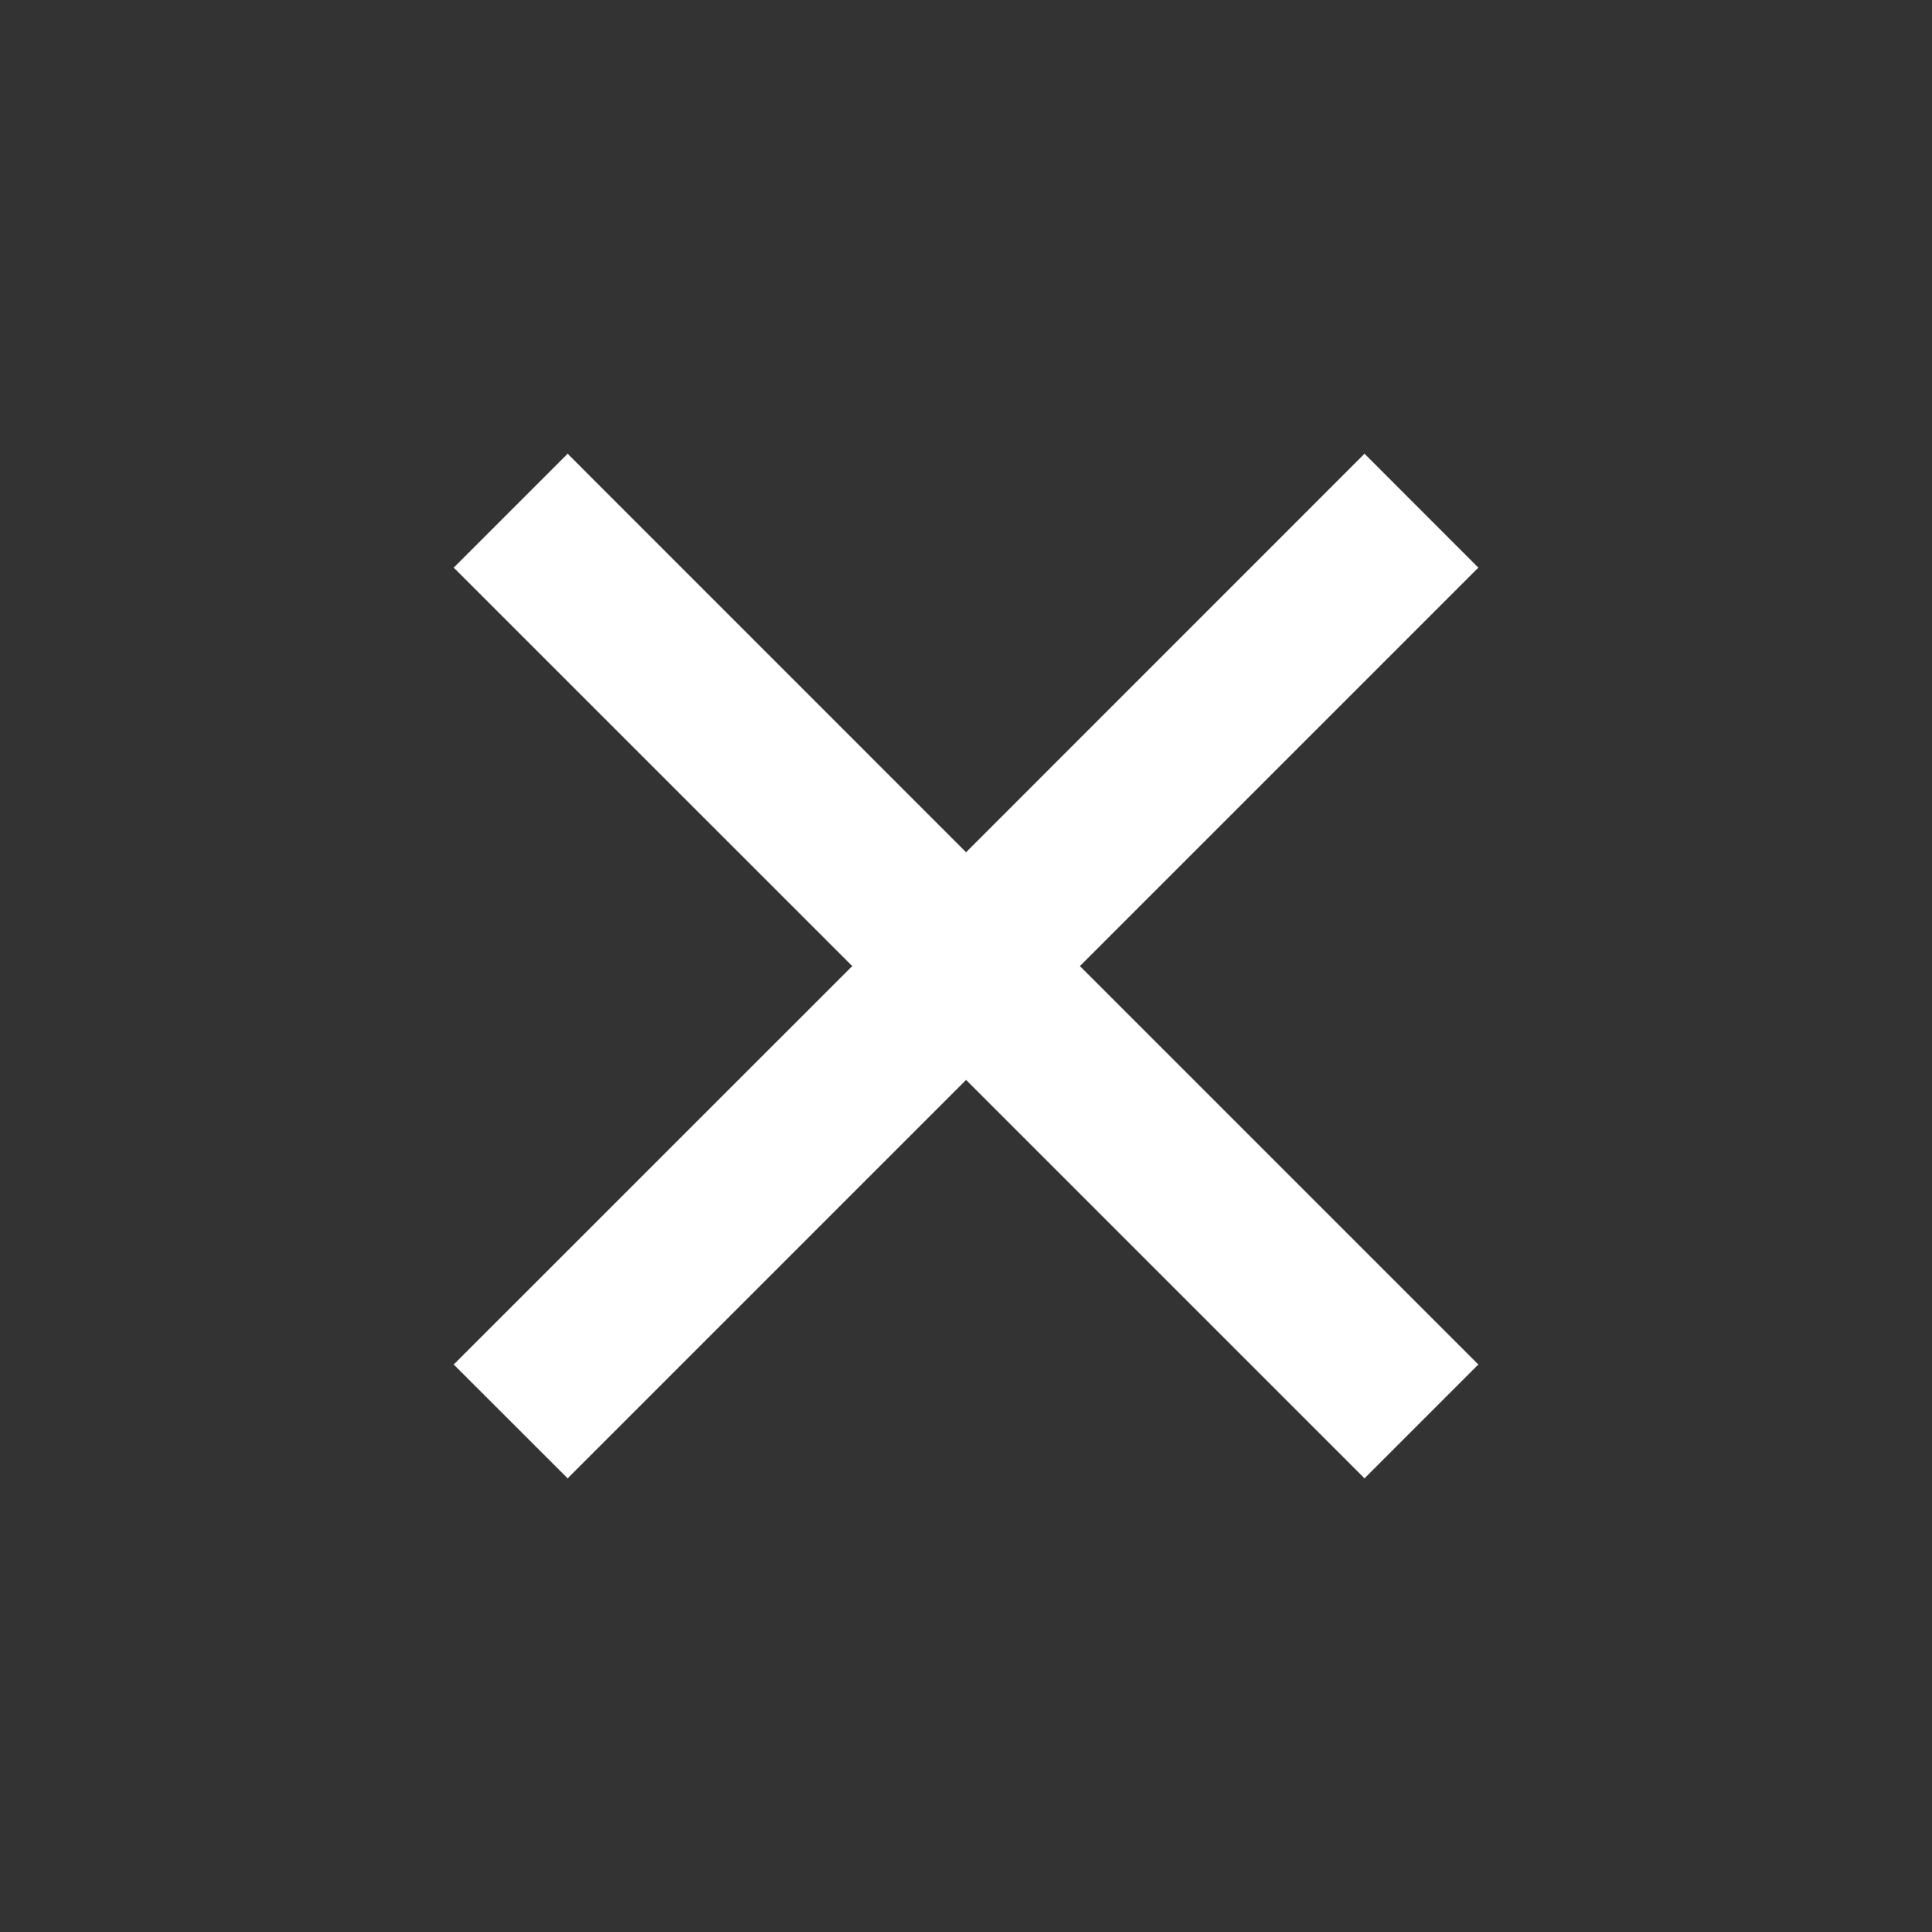 <svg width="26" height="26" viewBox="0 0 26 26" fill="none" xmlns="http://www.w3.org/2000/svg">
<rect x="0" y="0" width="26" height="26" fill="#333333" stroke="none"/>
<path d="M13.001 11.469L18.363 6.106L19.895 7.639L14.533 13.001L19.895 18.363L18.363 19.895L13.001 14.533L7.639 19.895L6.106 18.363L11.469 13.001L6.106 7.639L7.639 6.106L13.001 11.469Z" fill="white"/>
</svg>

